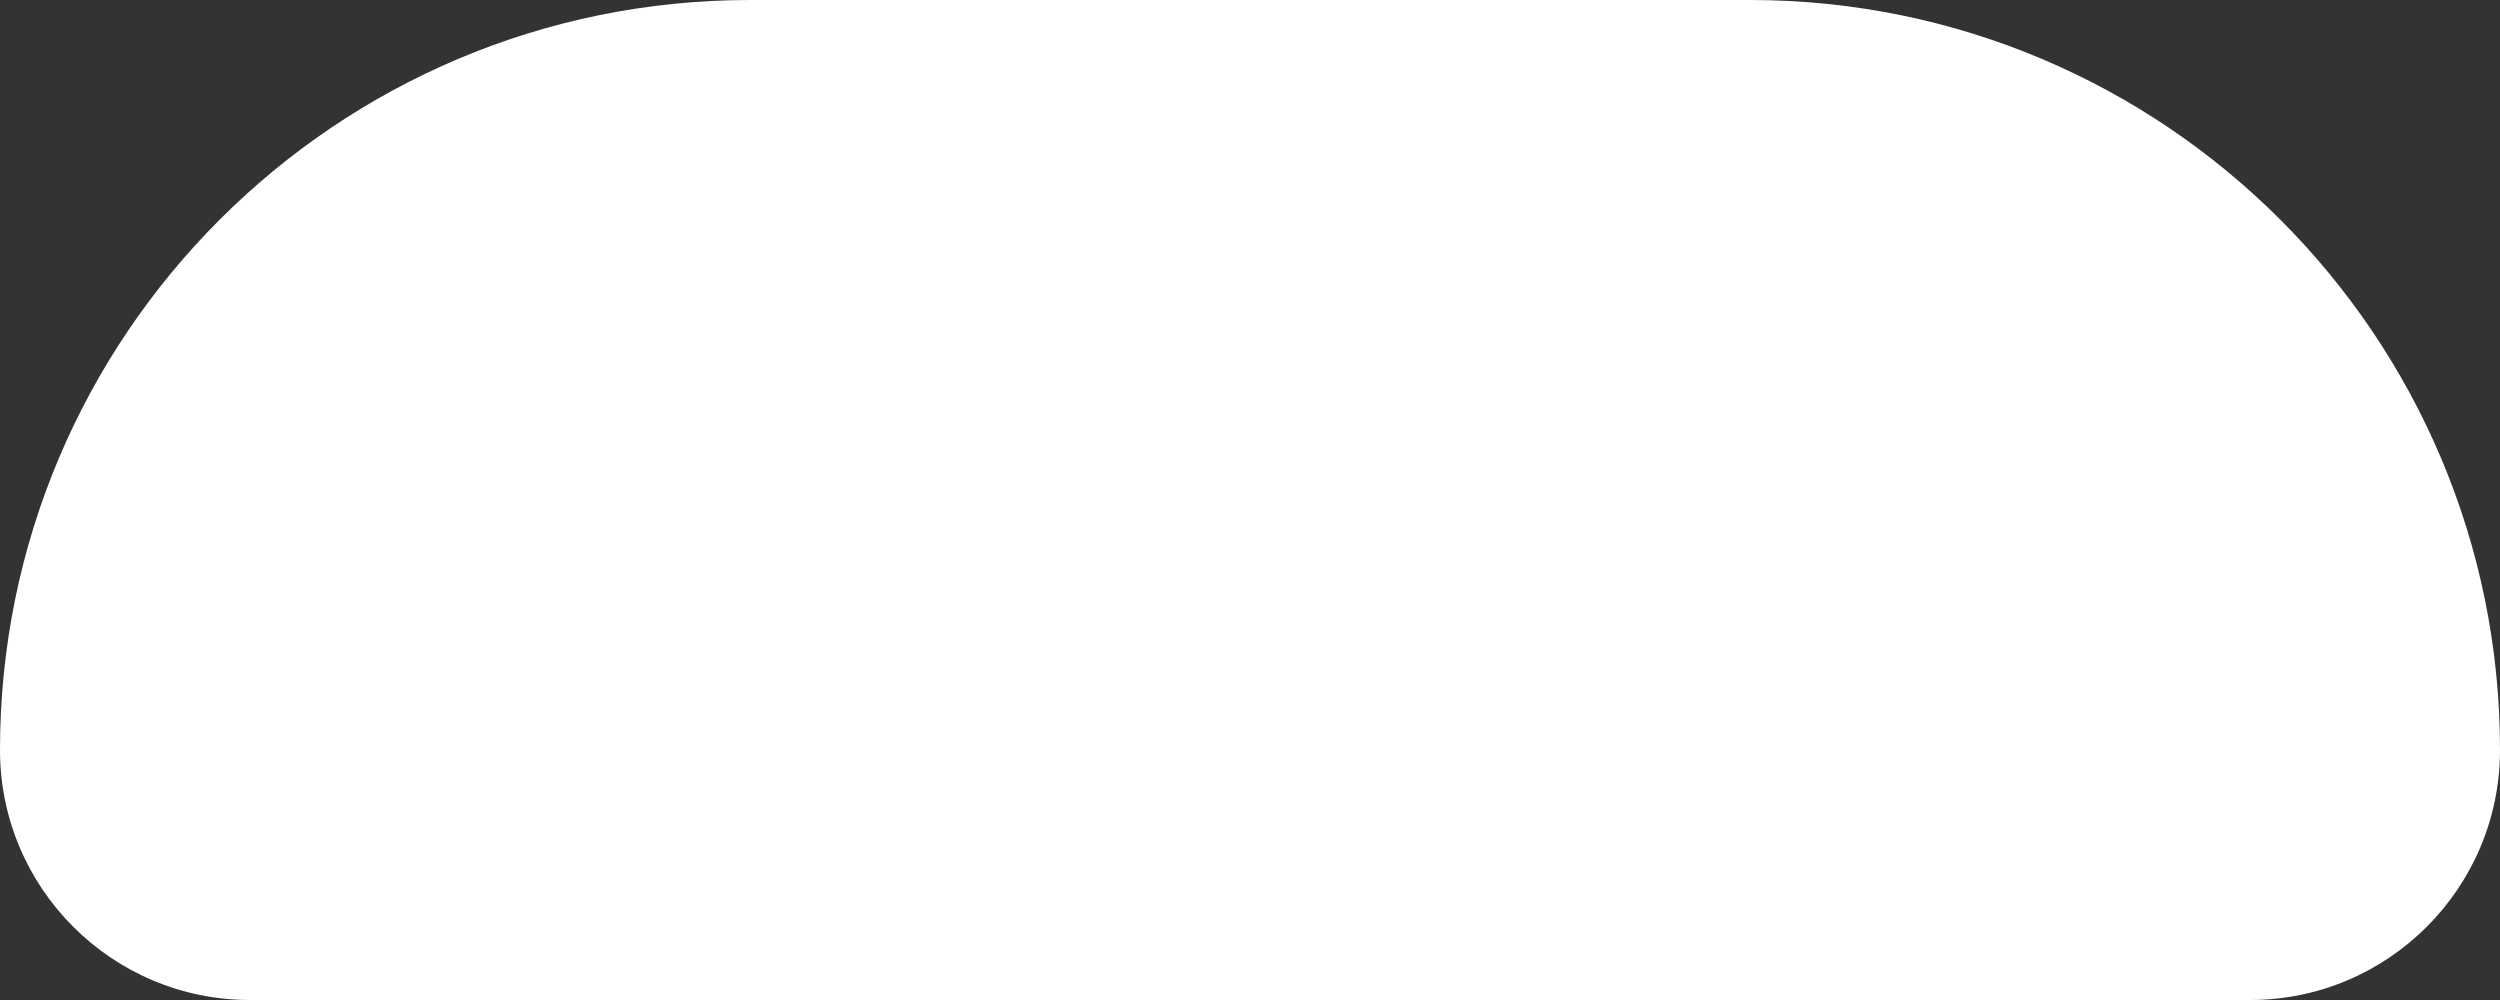 <?xml version="1.0" encoding="utf-8" ?>
<svg baseProfile="full" height="32.0" version="1.1" viewBox="0 0 80.0 32.0" width="80.0" xmlns="http://www.w3.org/2000/svg" xmlns:ev="http://www.w3.org/2001/xml-events" xmlns:xlink="http://www.w3.org/1999/xlink"><rect x="0" y="0" width="80.0" height="32.0" fill="#333333" stroke="none"/><defs /><path d="M0,24C0,10.745 10.745,0 24,0H56C69.255,0 80,10.745 80,24C80,28.418 76.418,32 72,32H8C3.582,32 0,28.418 0,24Z" fill="#ffffff" fill-opacity="1.0" /><path d="M33.875,12.938L40,19.063L46.125,12.938" fill="#000000" fill-opacity="0.0" /></svg>
